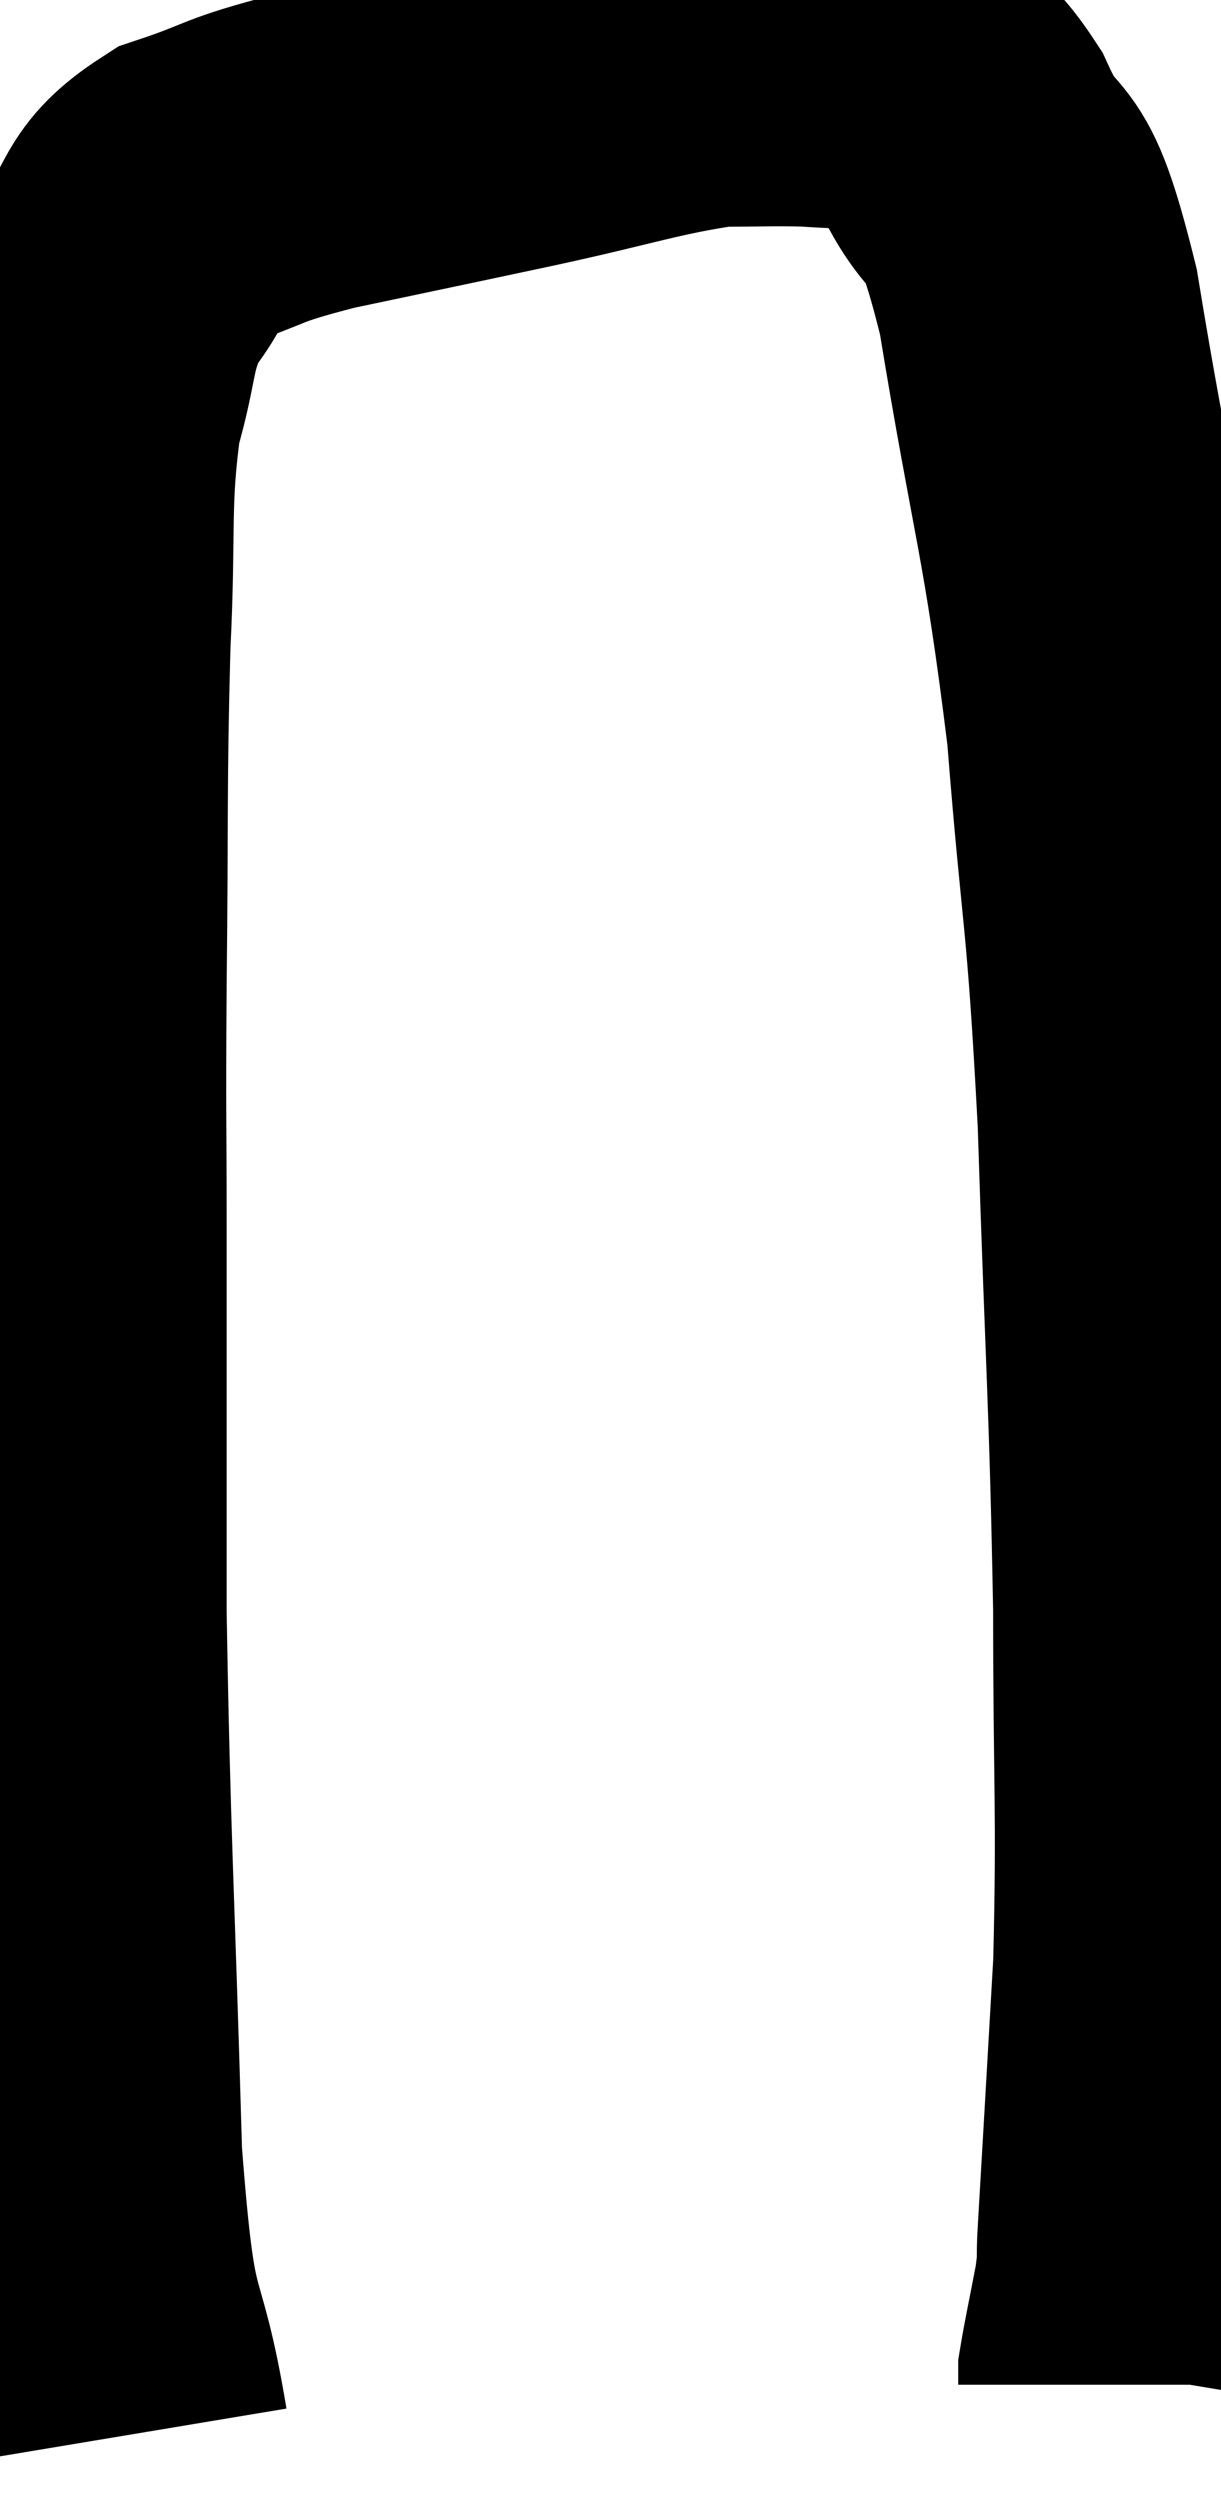 <svg xmlns="http://www.w3.org/2000/svg" viewBox="5.833 5.893 18.893 38.667" width="18.893" height="38.667"><path d="M 7.8 43.56 C 7.44 41.4, 7.32 42.42, 7.08 39.24 C 6.96 35.04, 6.9 34.425, 6.84 30.84 C 6.84 27.87, 6.84 27.33, 6.84 24.9 C 6.84 23.01, 6.825 23.385, 6.84 21.12 C 6.87 18.48, 6.84 18.06, 6.9 15.84 C 6.99 14.04, 6.885 13.65, 7.08 12.24 C 7.38 11.22, 7.26 11.04, 7.68 10.2 C 8.22 9.54, 7.995 9.375, 8.76 8.88 C 9.75 8.55, 9.465 8.55, 10.74 8.22 C 12.3 7.89, 12.315 7.89, 13.86 7.56 C 15.39 7.23, 15.795 7.065, 16.92 6.9 C 17.64 6.9, 17.805 6.885, 18.36 6.9 C 18.75 6.93, 18.825 6.915, 19.14 6.96 C 19.38 7.02, 19.23 6.84, 19.62 7.08 C 20.16 7.5, 20.13 7.05, 20.7 7.92 C 21.3 9.24, 21.33 8.25, 21.9 10.56 C 22.44 13.86, 22.59 13.995, 22.98 17.16 C 23.22 20.19, 23.28 19.815, 23.46 23.22 C 23.58 27, 23.64 27.51, 23.7 30.78 C 23.7 33.54, 23.76 33.885, 23.7 36.3 C 23.58 38.37, 23.535 39.18, 23.46 40.44 C 23.43 40.89, 23.475 40.8, 23.4 41.34 C 23.28 41.97, 23.22 42.24, 23.16 42.6 C 23.16 42.69, 23.16 42.735, 23.16 42.78 L 23.16 42.78" fill="none" stroke="black" stroke-width="5"></path></svg>